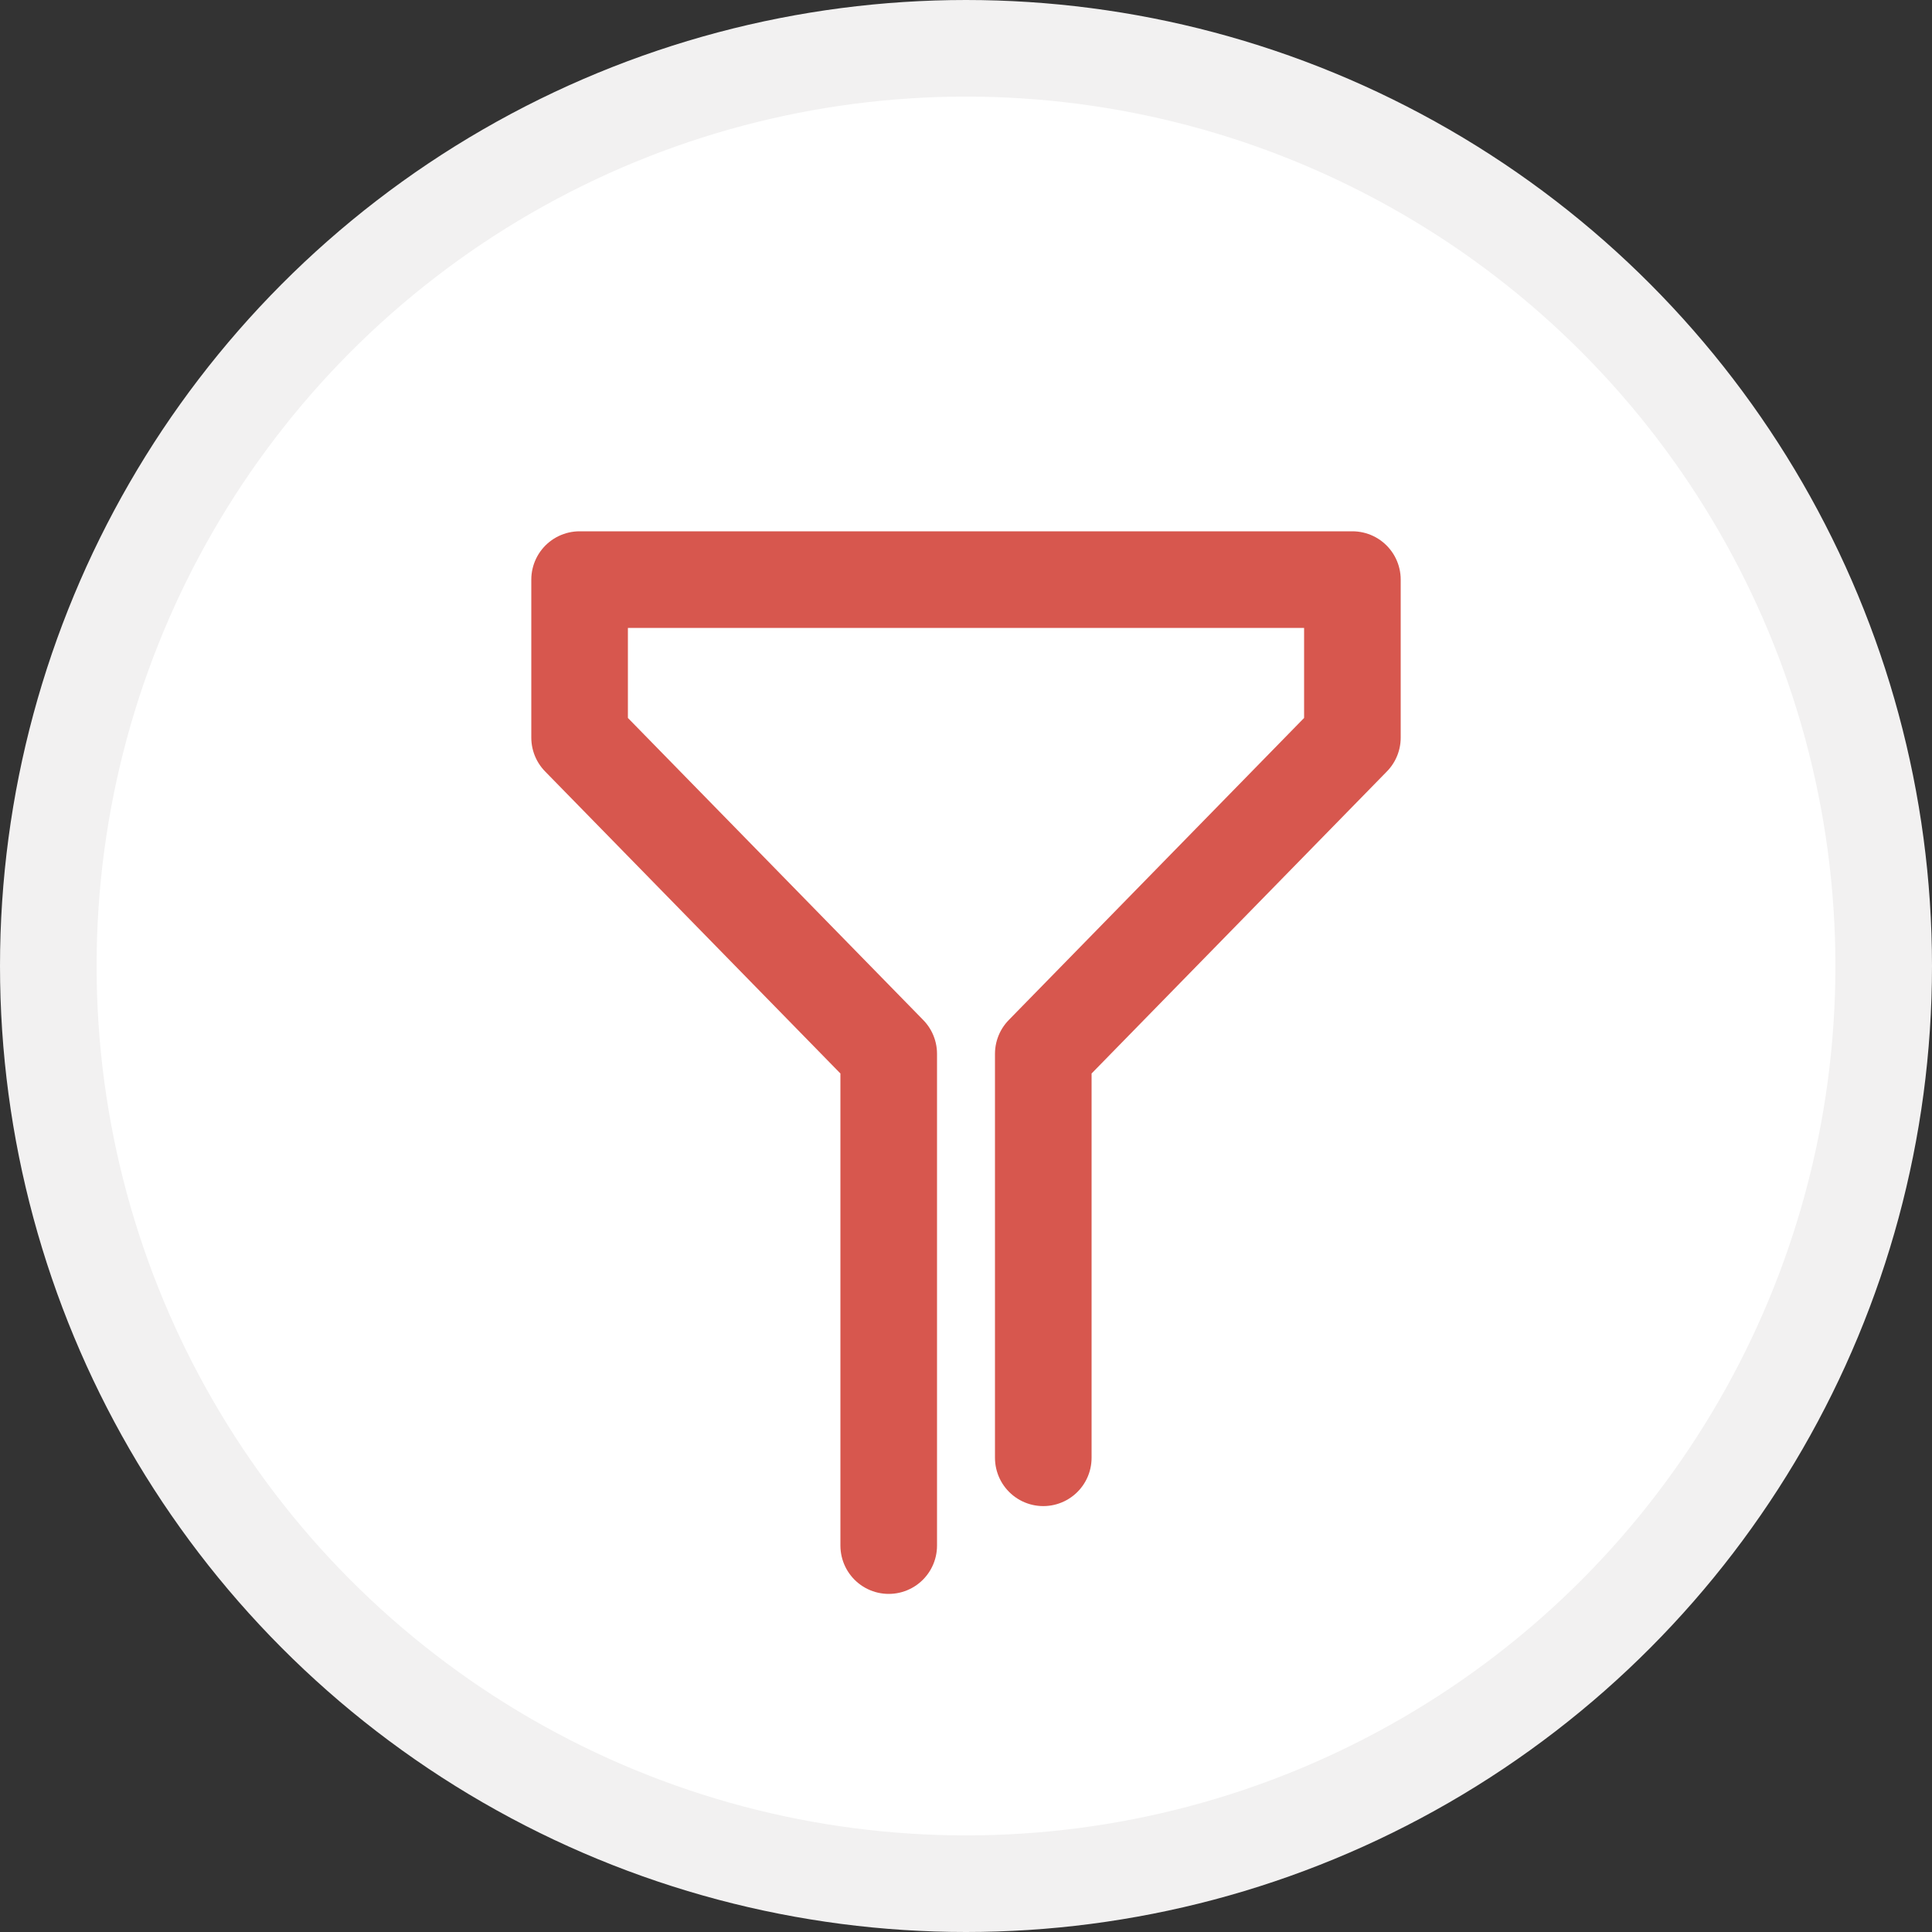 <svg width="20" height="20" viewBox="0 0 20 20" fill="none" xmlns="http://www.w3.org/2000/svg">
<rect x="0" y="0" width="20" height="20" fill="#333333" stroke="none"/>
<circle cx="10" cy="10" r="9.5" fill="white" stroke="#F2F1F1"/>
<path d="M9.2 16V10.909L6 7.636V6H14V7.636L10.8 10.909V15.091" stroke="#D7574E" stroke-linecap="round" stroke-linejoin="round"/>
</svg>
